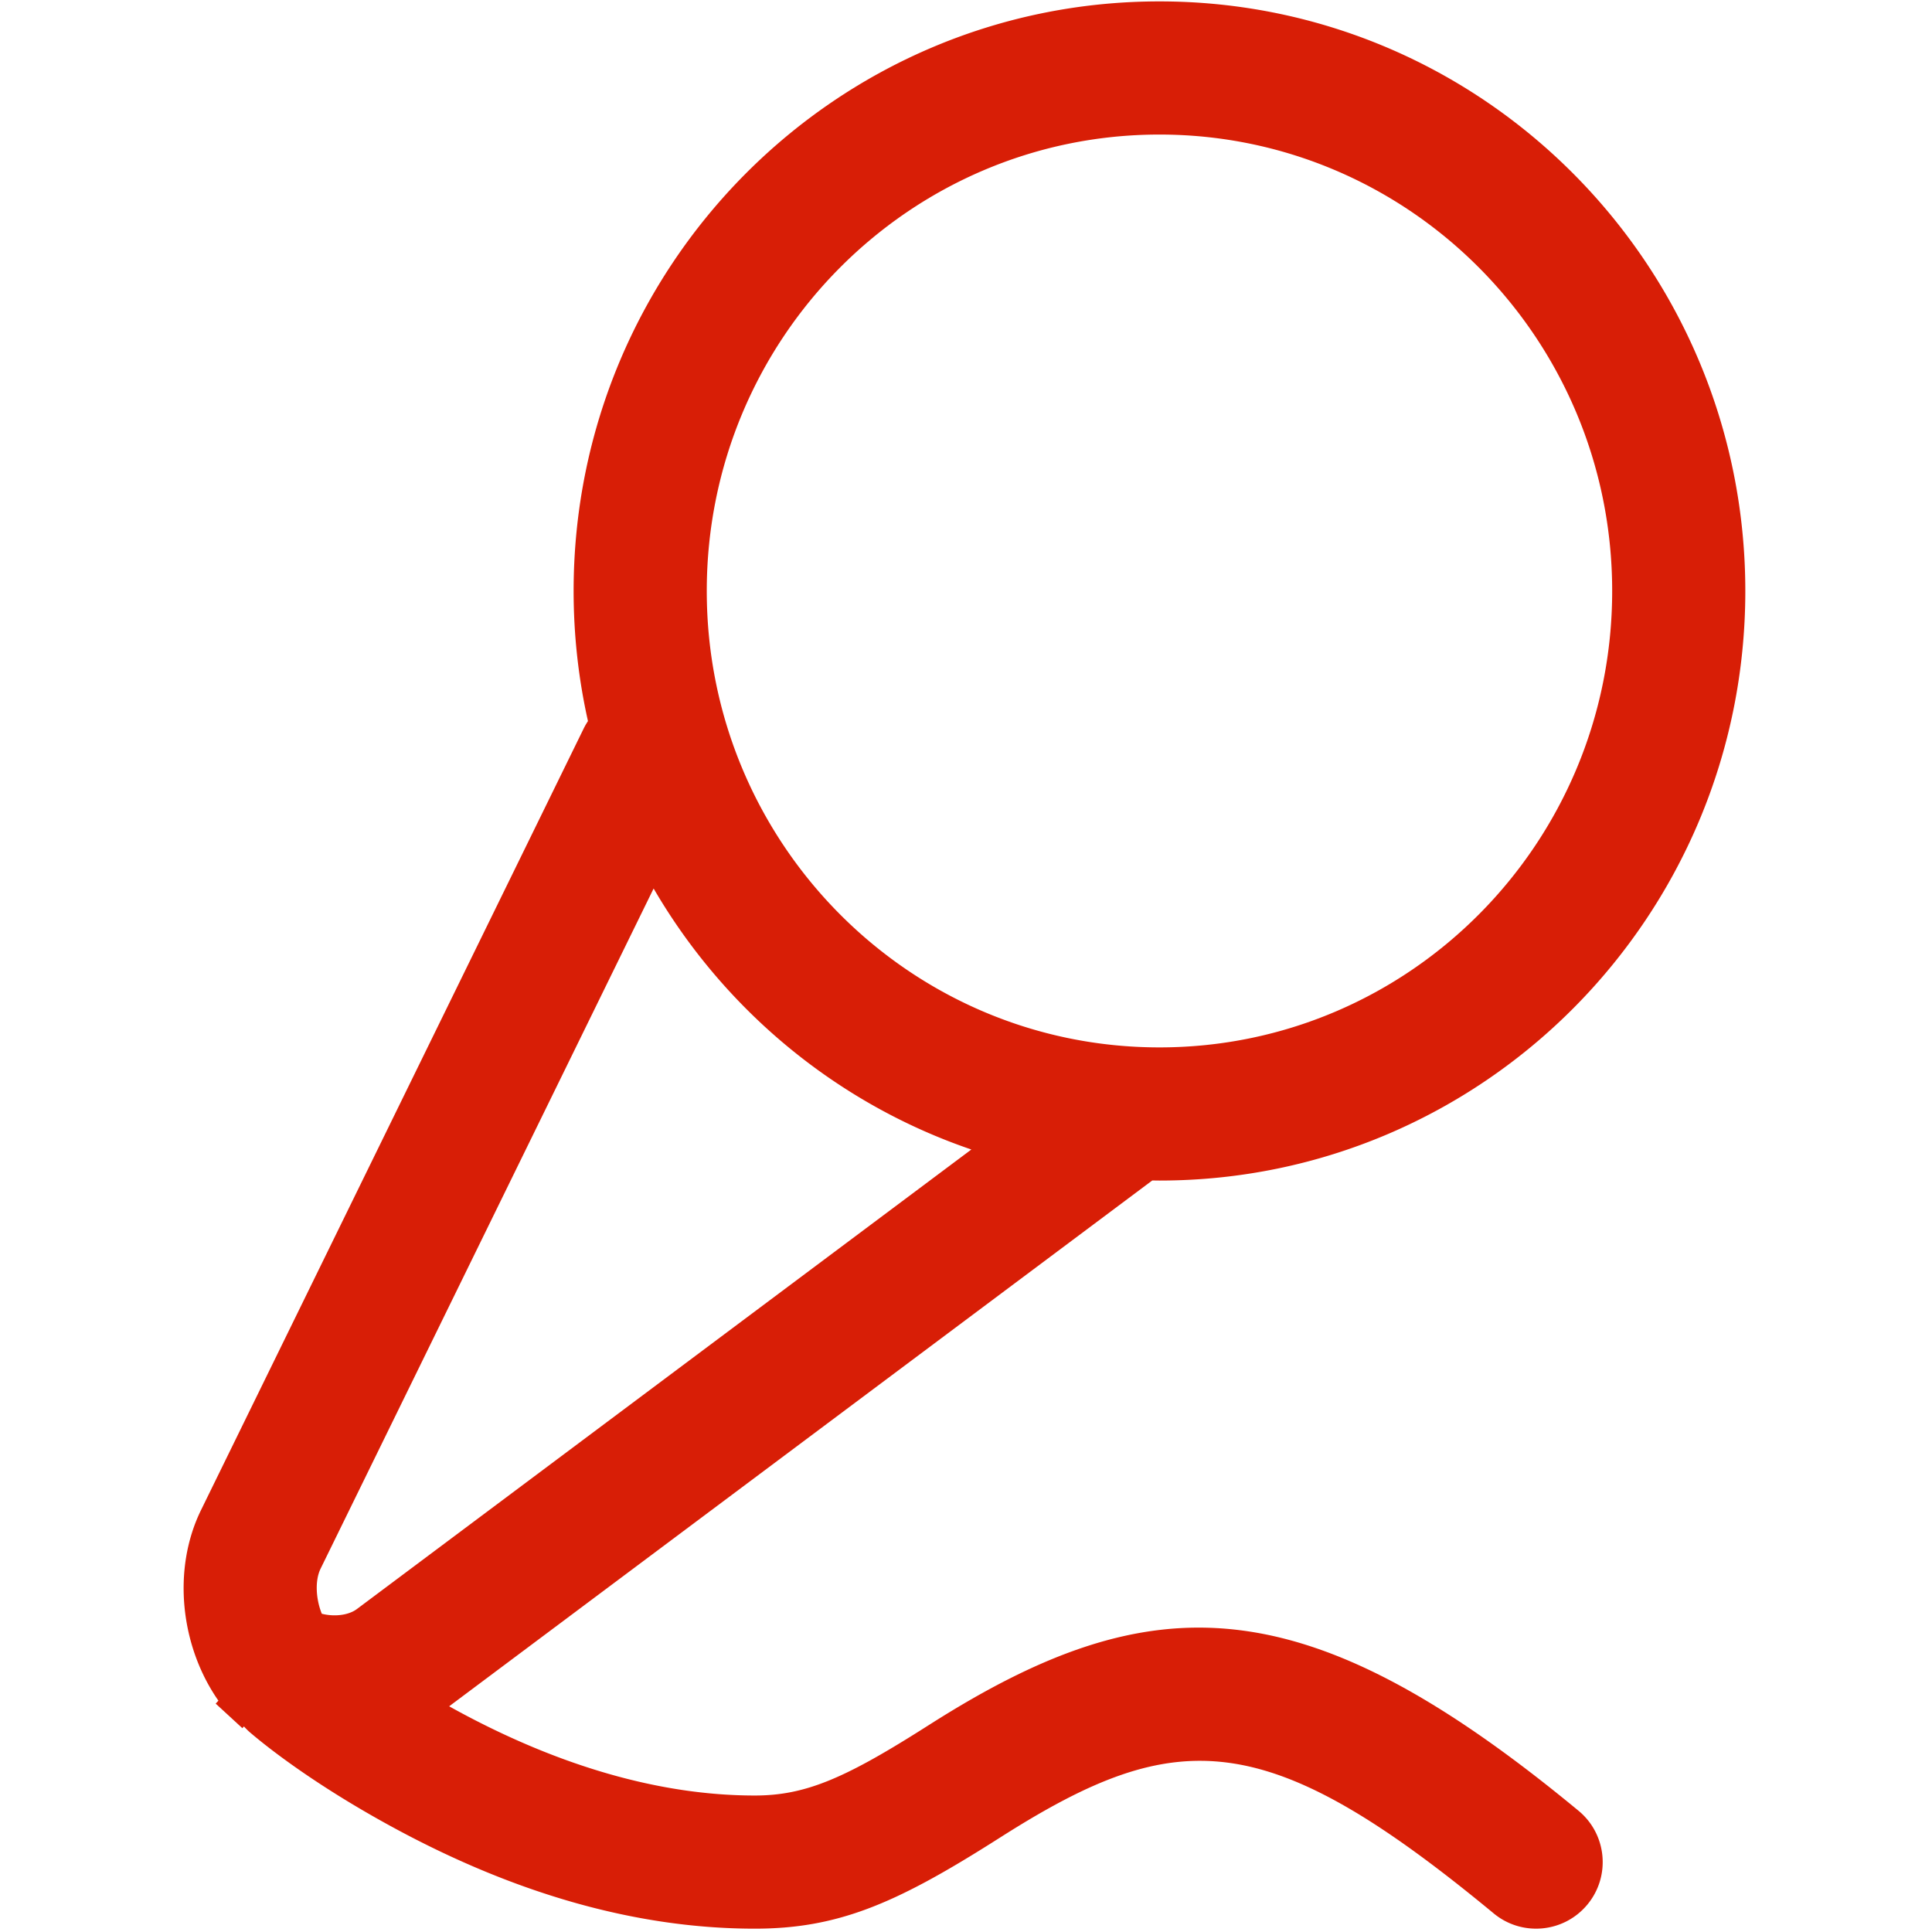 <?xml version="1.0" standalone="no"?><!DOCTYPE svg PUBLIC "-//W3C//DTD SVG 1.1//EN" "http://www.w3.org/Graphics/SVG/1.1/DTD/svg11.dtd"><svg t="1706791945407" class="icon" viewBox="0 0 1024 1024" version="1.1" xmlns="http://www.w3.org/2000/svg" p-id="10957" xmlns:xlink="http://www.w3.org/1999/xlink" width="128" height="128"><path d="M836.664 959.75C691.218 839.492 610.65 839.492 494.142 913.155c-3.206 2.034-3.206 2.034-6.365 4.031-40.69 25.661-61.379 34.475-87.709 34.475-51.272 0-104.138-16.25-155.207-43.572a545.502 545.502 0 0 1-6.797-3.713L610.729 625.67c1.271 0.015 2.536 0.05 3.814 0.05 171.487 0 310.51-139.906 310.51-312.493C925.053 140.65 786.037 0.742 614.543 0.742S304.028 140.649 304.028 313.227c0 23.7 2.635 46.783 7.606 68.966a35.912 35.912 0 0 0-2.284 3.974L106.542 800.383c-15.41 31.472-10.935 72.177 9.223 101.006l-0.416 0.452-1.028 1.113c0.022 0.022 0.044 0.037 0.064 0.059l14.03 12.916c0.015 0.015 0.022 0.029 0.037 0.037l0.848-0.92c1.041 1.157 2.133 2.269 3.347 3.297 15.82 13.447 43.003 32.758 78.922 51.967 60.482 32.364 124.108 51.926 188.491 51.926 43.527 0 74.087-13.024 125.359-45.359 3.24-2.047 3.24-2.047 6.437-4.074 92.085-58.225 139.419-58.225 259.829 41.337 15.022 12.419 37.262 10.308 49.683-4.706 12.421-15.021 10.31-37.263-4.704-49.684zM614.543 71.316c132.414 0 239.943 108.212 239.943 241.911 0 133.709-107.529 241.918-239.943 241.918s-239.941-108.21-239.941-241.918c0-133.7 107.528-241.911 239.941-241.911z m-425.379 781.51c-4.52 3.377-12.092 4.158-18.6 2.492-3.161-7.787-3.72-17.607-0.638-23.901l176.508-360.495c37.449 64.353 97.105 114.029 168.405 138.339L189.164 852.826z m0 0" fill="#d81e06" p-id="10958"></path></svg>